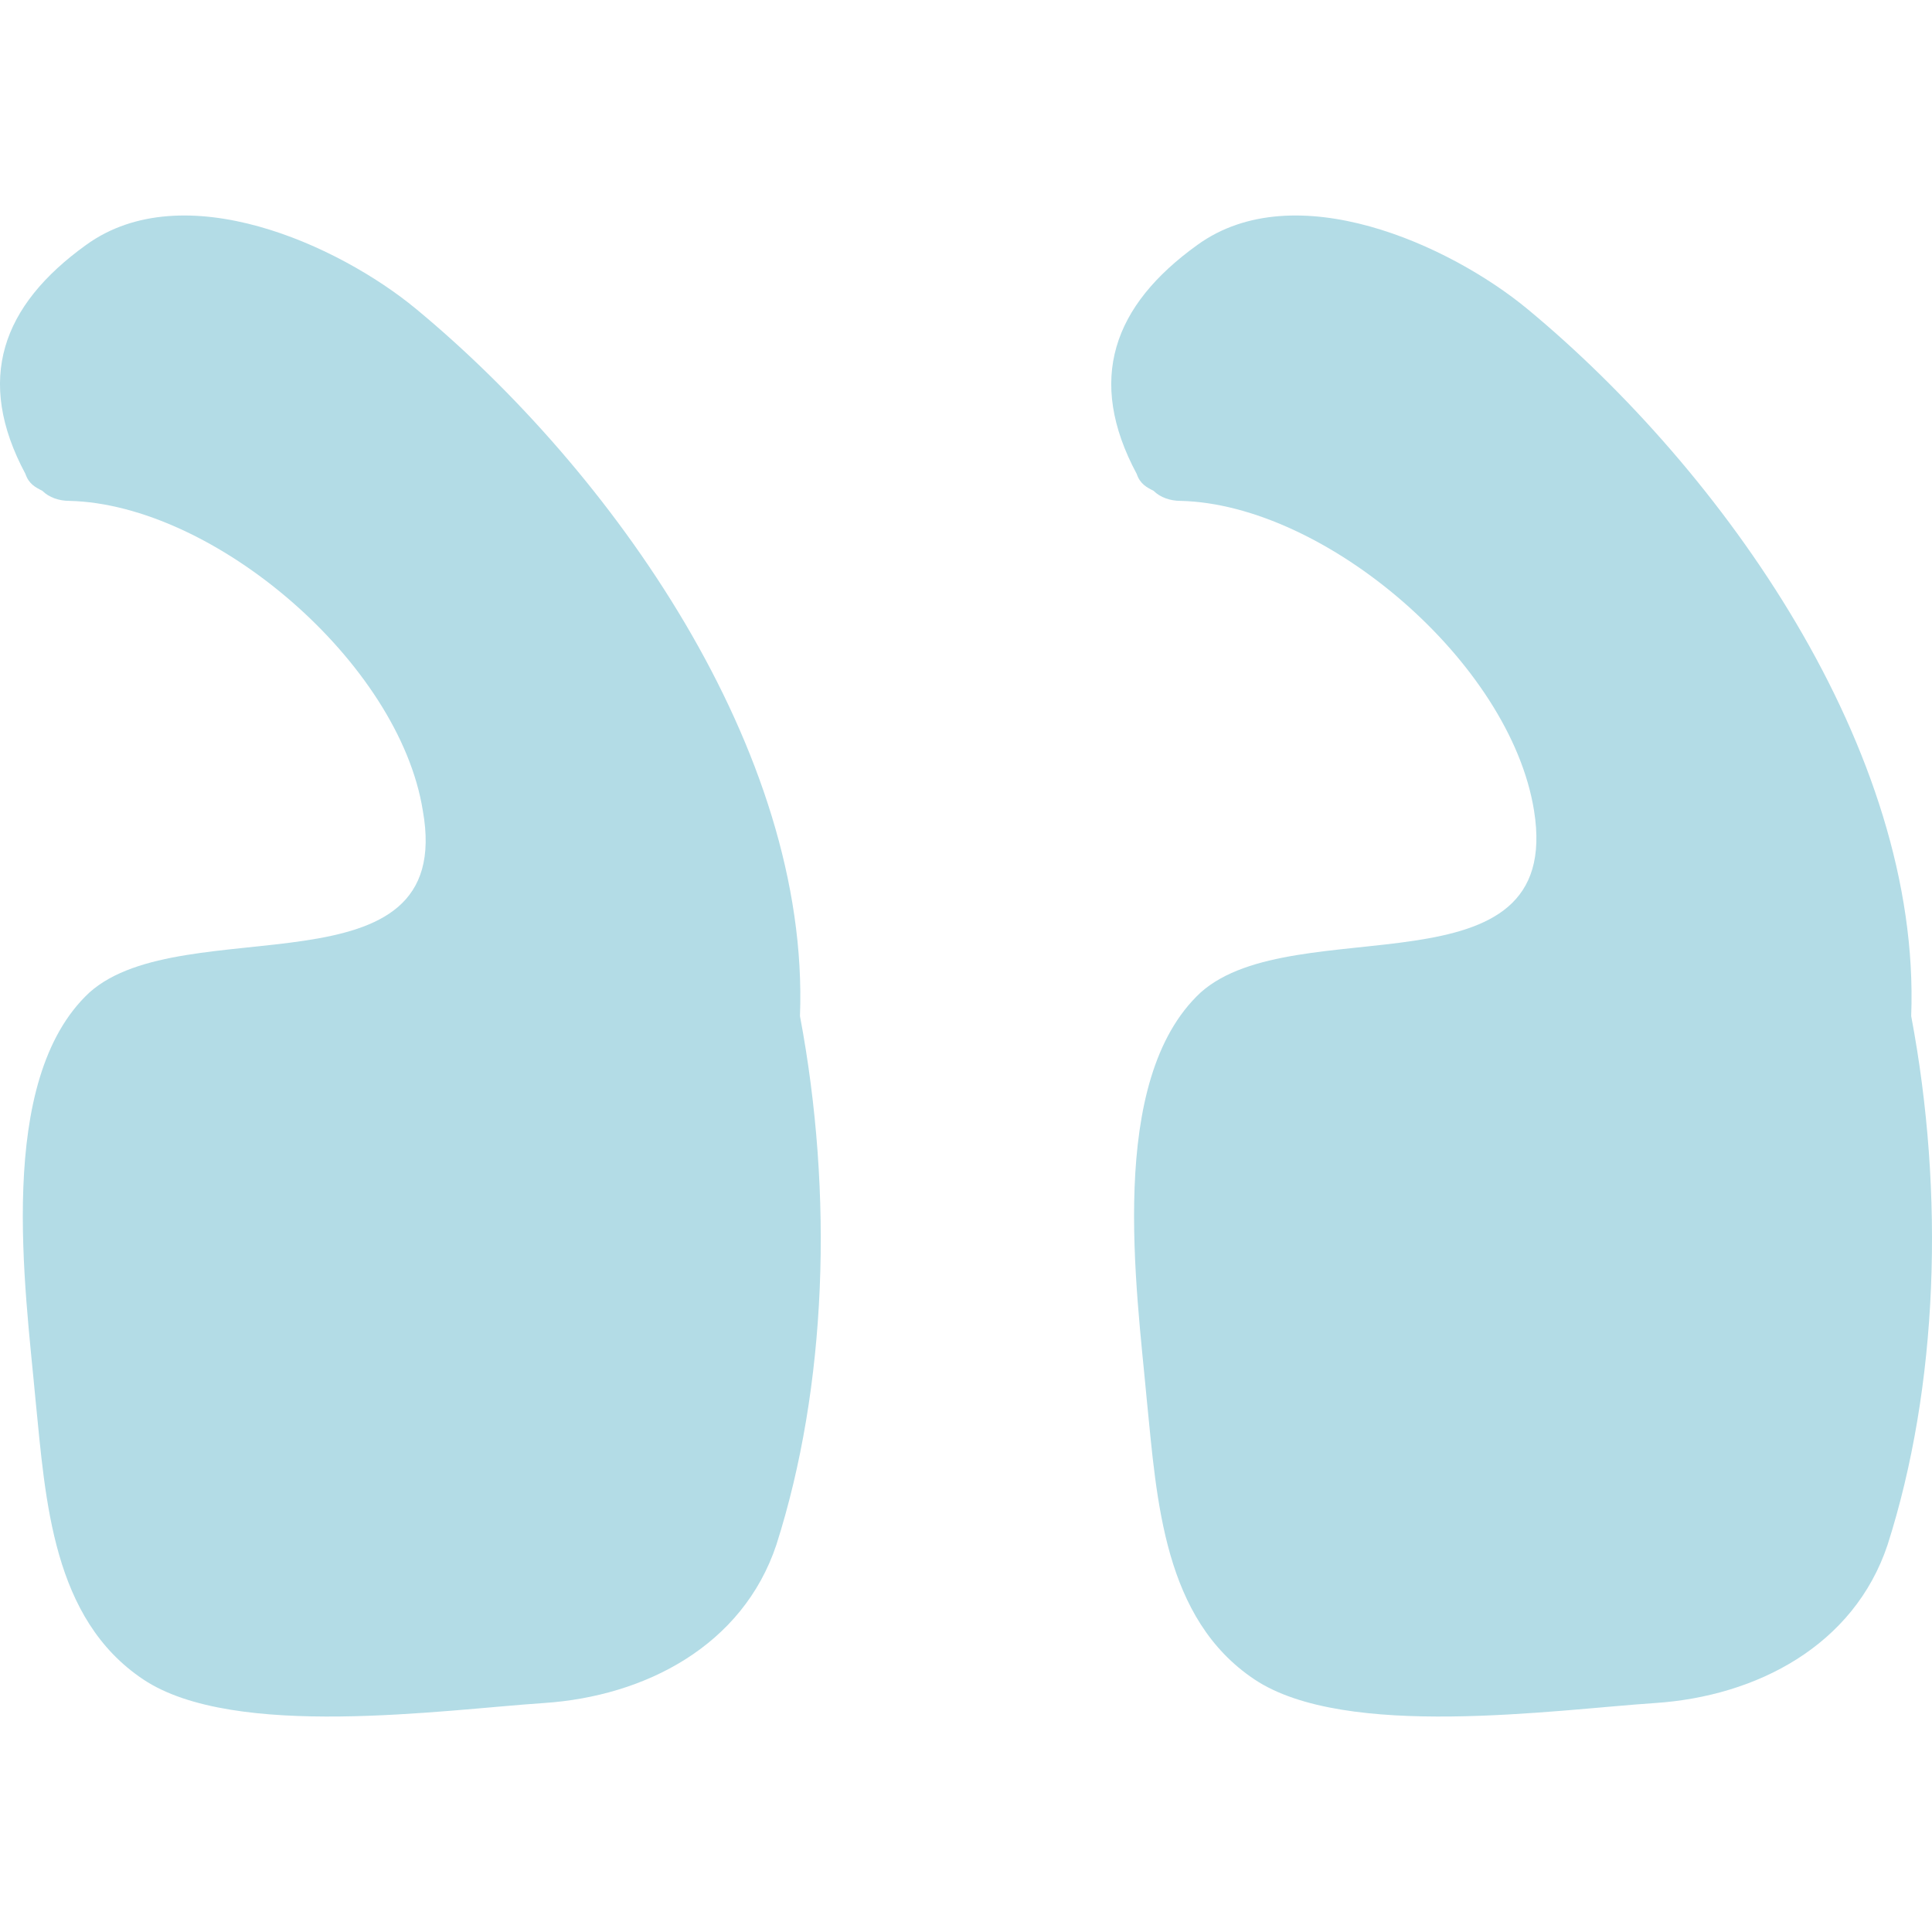 <svg width="48" height="48" viewBox="0 0 48 48" fill="none" xmlns="http://www.w3.org/2000/svg">
<g clip-path="url(#clip0_2981_8538)">
<path d="M38.113 20.141C37.527 16.46 32.926 12.527 29.328 12.444C29.077 12.444 28.826 12.36 28.659 12.193C28.492 12.109 28.325 12.025 28.241 11.774C26.986 9.432 27.655 7.591 29.747 6.086C32.173 4.329 36.021 6.086 37.946 7.675C42.798 11.691 47.734 18.635 47.483 25.244C48.32 29.678 48.152 34.447 46.897 38.379C46.061 40.889 43.635 42.144 41.125 42.311C38.615 42.478 33.428 43.231 31.169 41.726C28.91 40.219 28.743 37.291 28.492 34.782C28.241 32.021 27.488 26.834 29.83 24.658C32.173 22.567 38.866 24.826 38.113 20.141Z" fill="#B3DCE6"/>
<path d="M10.505 20.141C9.919 16.46 5.318 12.527 1.72 12.444C1.469 12.444 1.218 12.36 1.051 12.193C0.883 12.109 0.716 12.025 0.632 11.774C-0.623 9.432 0.047 7.591 2.138 6.086C4.564 4.329 8.413 6.086 10.337 7.675C15.19 11.691 20.126 18.635 19.875 25.244C20.711 29.678 20.544 34.447 19.289 38.379C18.453 40.889 16.026 42.144 13.516 42.311C11.007 42.478 5.819 43.231 3.561 41.726C1.302 40.219 1.134 37.291 0.883 34.782C0.632 32.021 -0.121 26.834 2.222 24.658C4.564 22.567 11.341 24.826 10.505 20.141Z" fill="#B3DCE6"/>
</g>
<defs>
<clipPath id="clip0_2981_8538">
<rect width="48" height="48" fill="white"/>
</clipPath>
</defs>
</svg>
